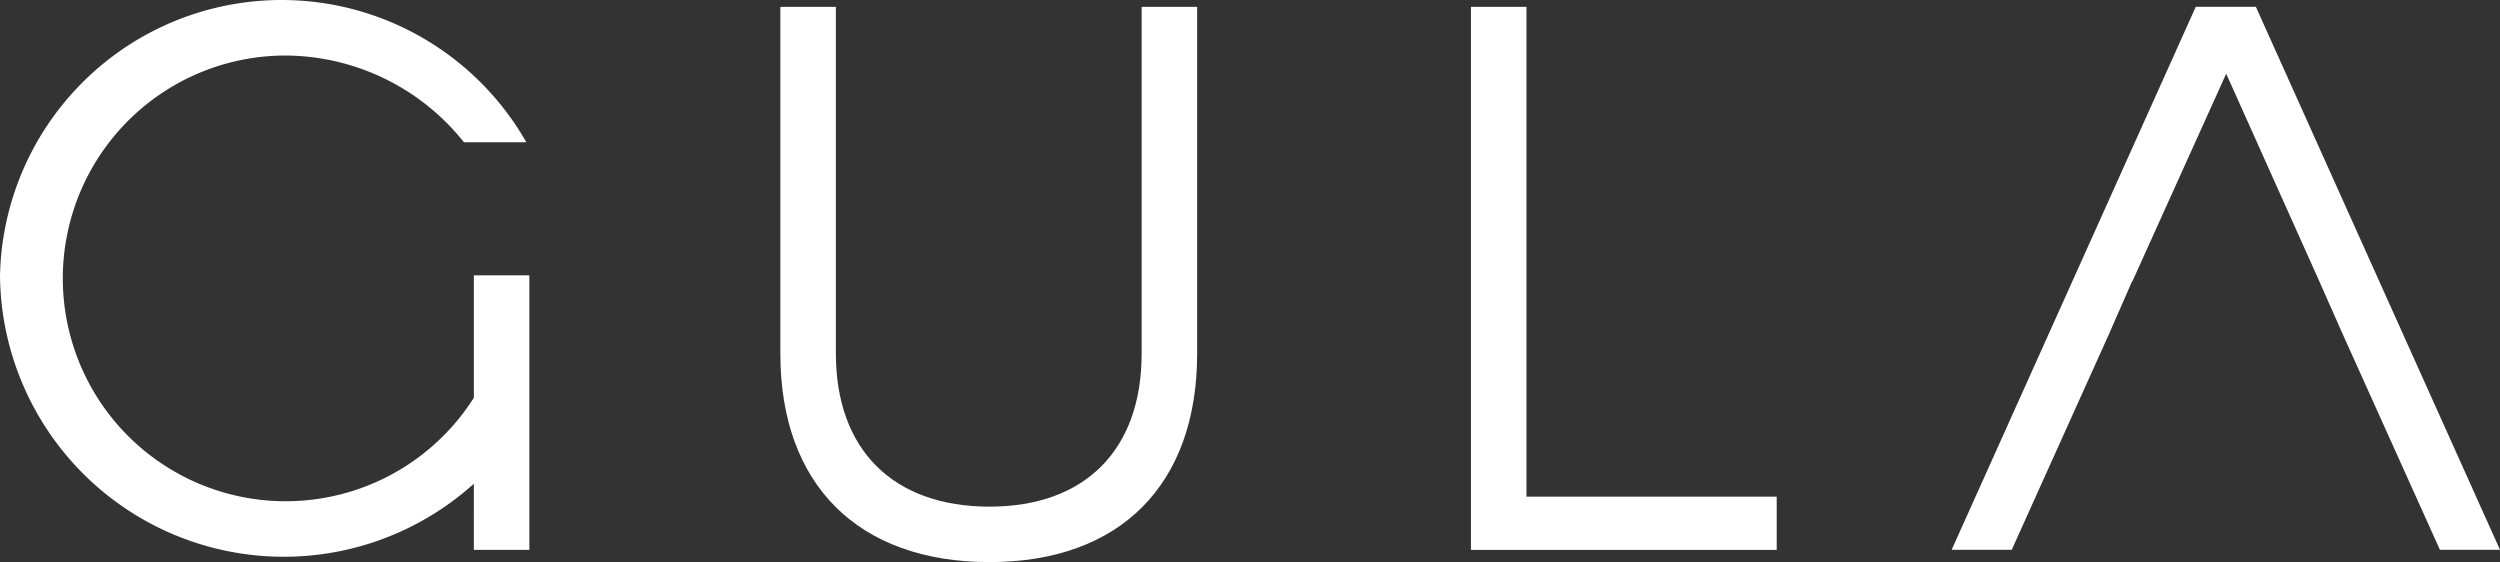 <svg id="Logo" xmlns="http://www.w3.org/2000/svg" width="117.686" height="26.459" viewBox="0 0 117.686 26.459">
  <rect x="0" y="0" width="117.686" height="26.459" fill="#333333" stroke="none"/>
  <g id="Group_1" data-name="Group 1">
    <path id="Path_1" data-name="Path 1" d="M310,43.536a13.259,13.259,0,0,1,24.776-6.265H331.84a10.8,10.8,0,0,0-8.485-4.082A10.491,10.491,0,1,0,332.306,49.3V43.536h2.613V56.461h-2.613V53.346A13.36,13.36,0,0,1,310,43.536Z" transform="translate(-310 -30.575)" fill="#fff"/>
    <path id="Path_2" data-name="Path 2" d="M366.715,47.4V31.072h2.614V47.4c0,4.511,2.685,7.2,7.232,7.2,4.511,0,7.161-2.685,7.161-7.2V31.072h2.613V47.4c0,6.158-3.616,9.81-9.774,9.81C370.367,57.209,366.715,53.557,366.715,47.4Z" transform="translate(-329.98 -30.75)" fill="#fff"/>
    <path id="Path_3" data-name="Path 3" d="M416.907,31.072h2.613V54.13H431.3v2.507H416.907Z" transform="translate(-347.663 -30.75)" fill="#fff"/>
    <path id="Path_4" data-name="Path 4" d="M460.333,44l-1.079,2.465-4.583,10.168h-2.829l11.493-25.564h2.828l11.493,25.564h-2.828l-4.583-10.168-1.11-2.507-4.368-9.738-4.4,9.738" transform="translate(-359.97 -30.75)" fill="#fff"/>
  </g>
</svg>

